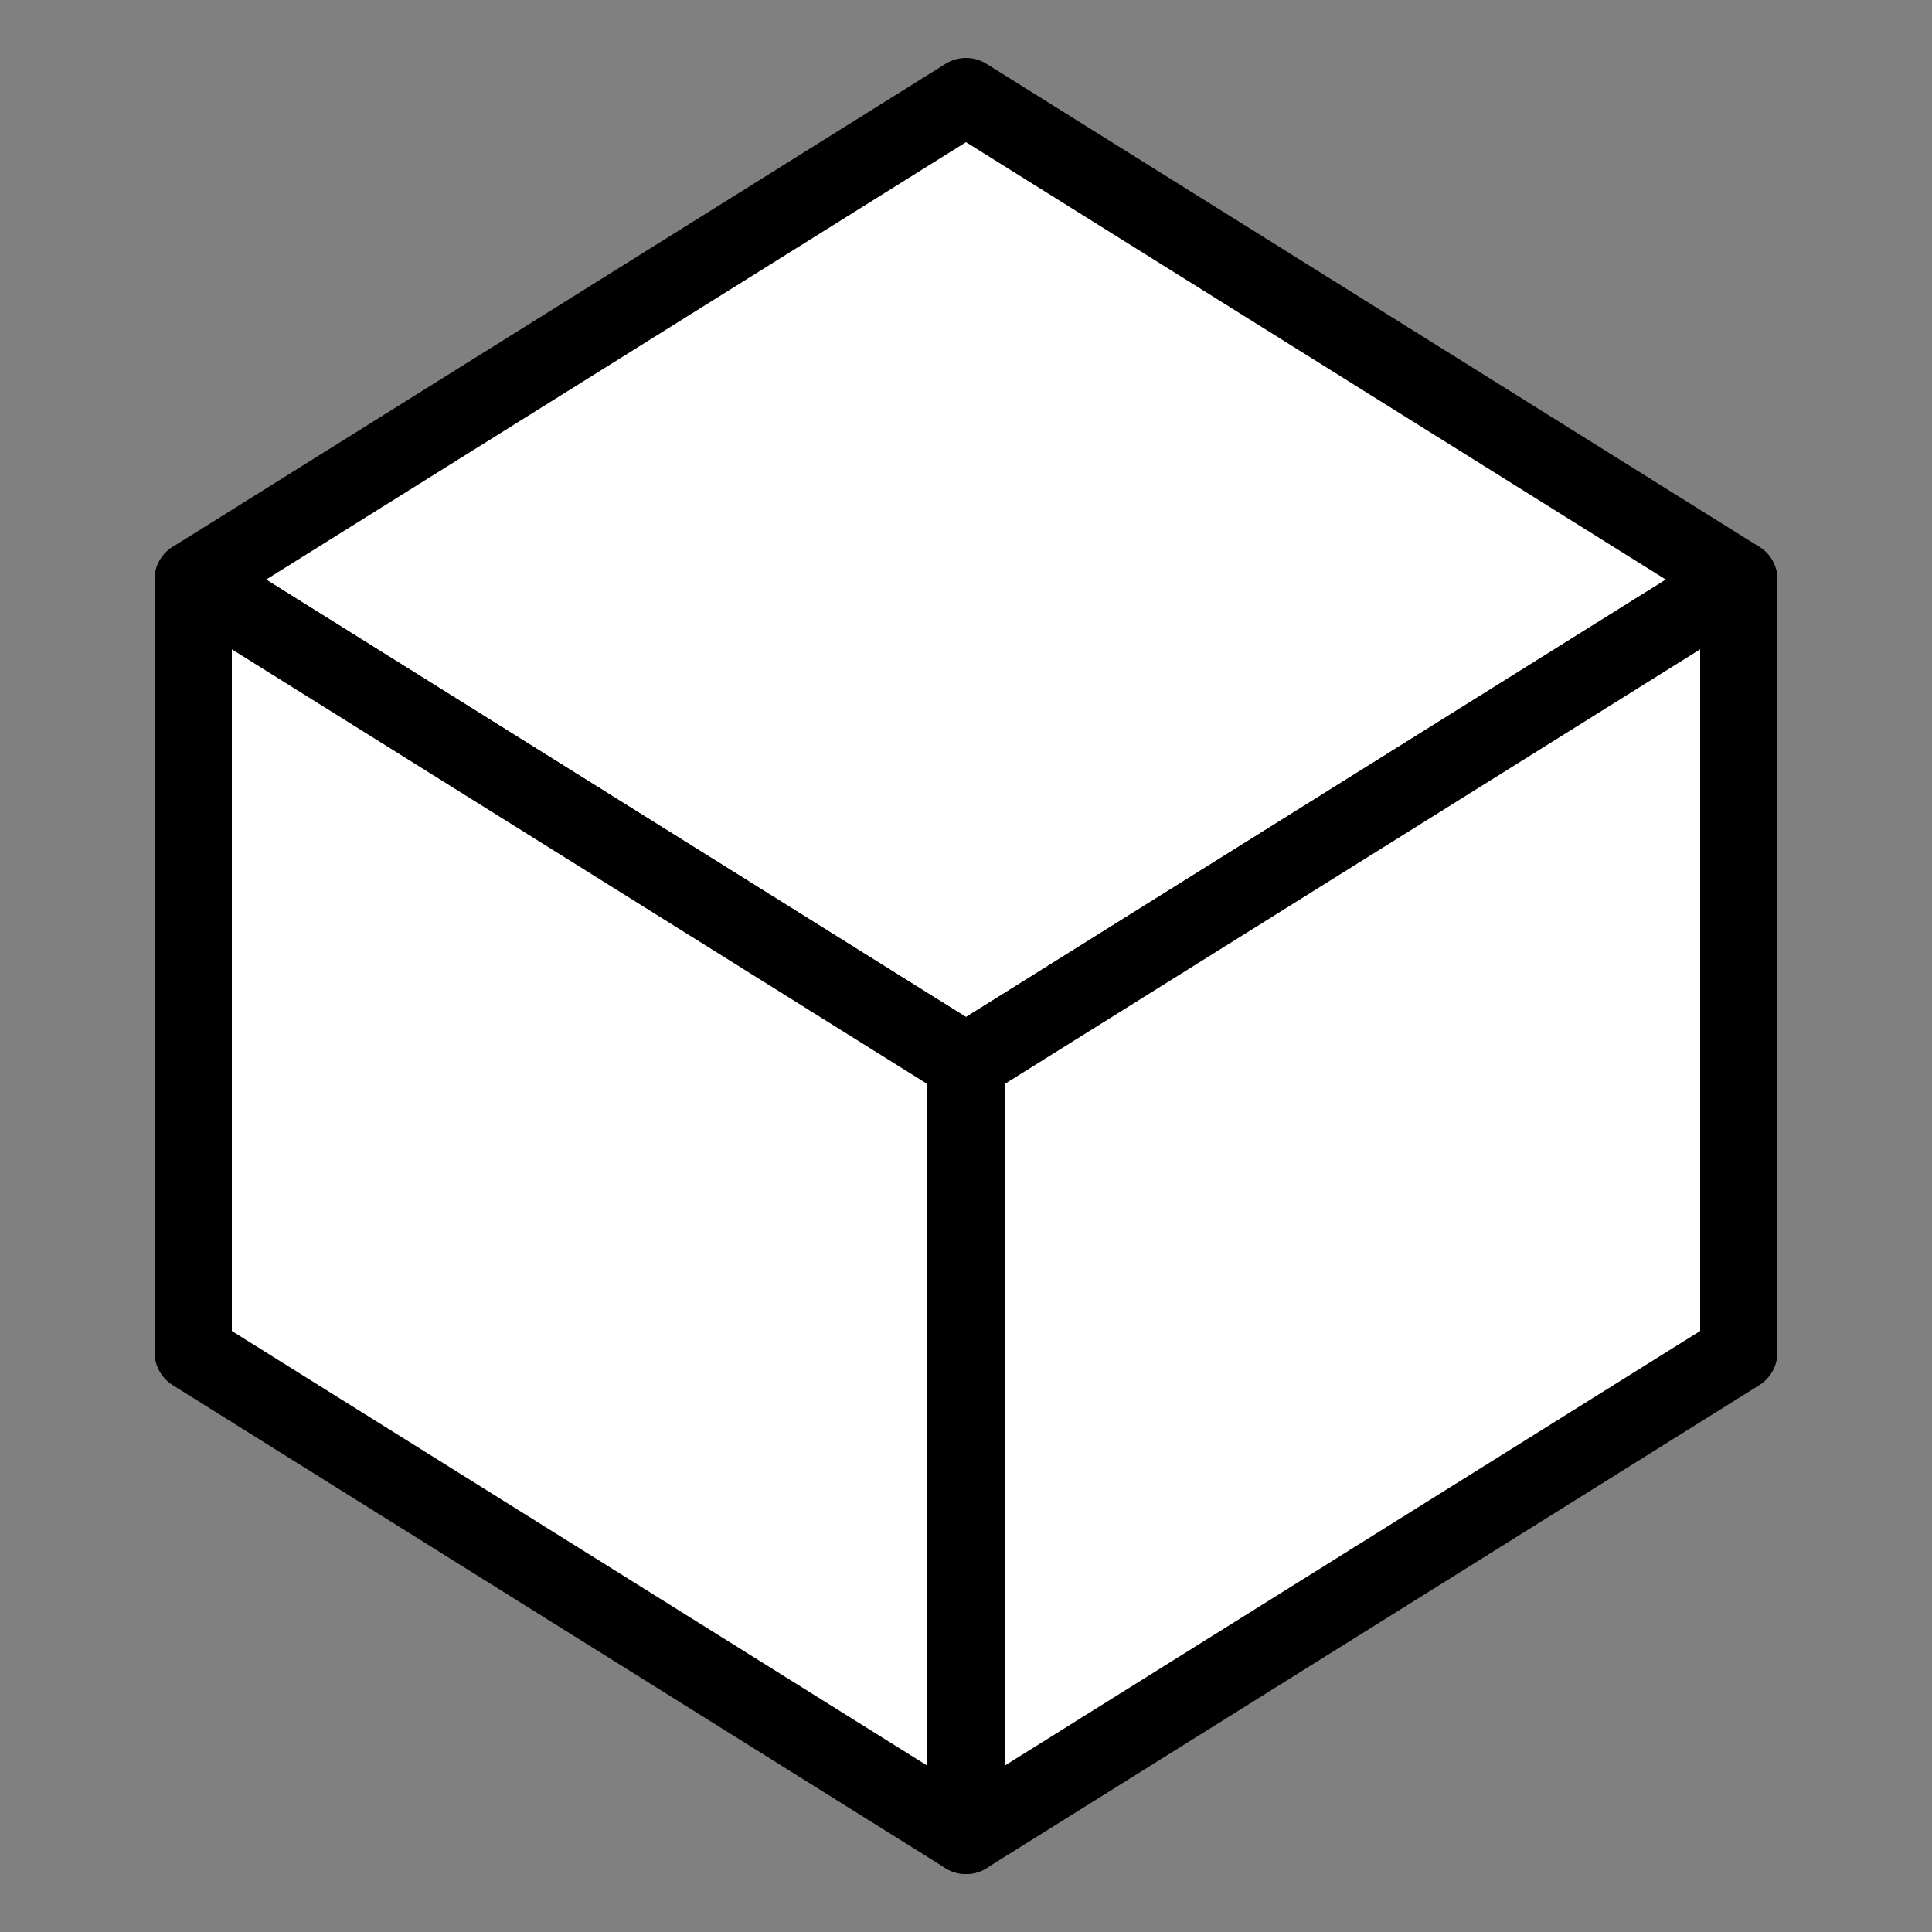 <svg xmlns="http://www.w3.org/2000/svg" viewBox="0 0 100 100">
  <rect x="0" y="0" width="100" height="100" fill="#808080" stroke="none"/>
  <!-- Cara superior -->
  <path d="M10 30 L50 5 L90 30 L50 55 Z" fill="white" stroke="black" stroke-width="4" stroke-linejoin="round"/>
  <!-- Cara izquierda -->
  <path d="M10 30 L10 70 L50 95 L50 55 Z" fill="white" stroke="black" stroke-width="4" stroke-linejoin="round"/>
  <!-- Cara derecha -->
  <path d="M50 55 L50 95 L90 70 L90 30 Z" fill="white" stroke="black" stroke-width="4" stroke-linejoin="round"/>
</svg>
